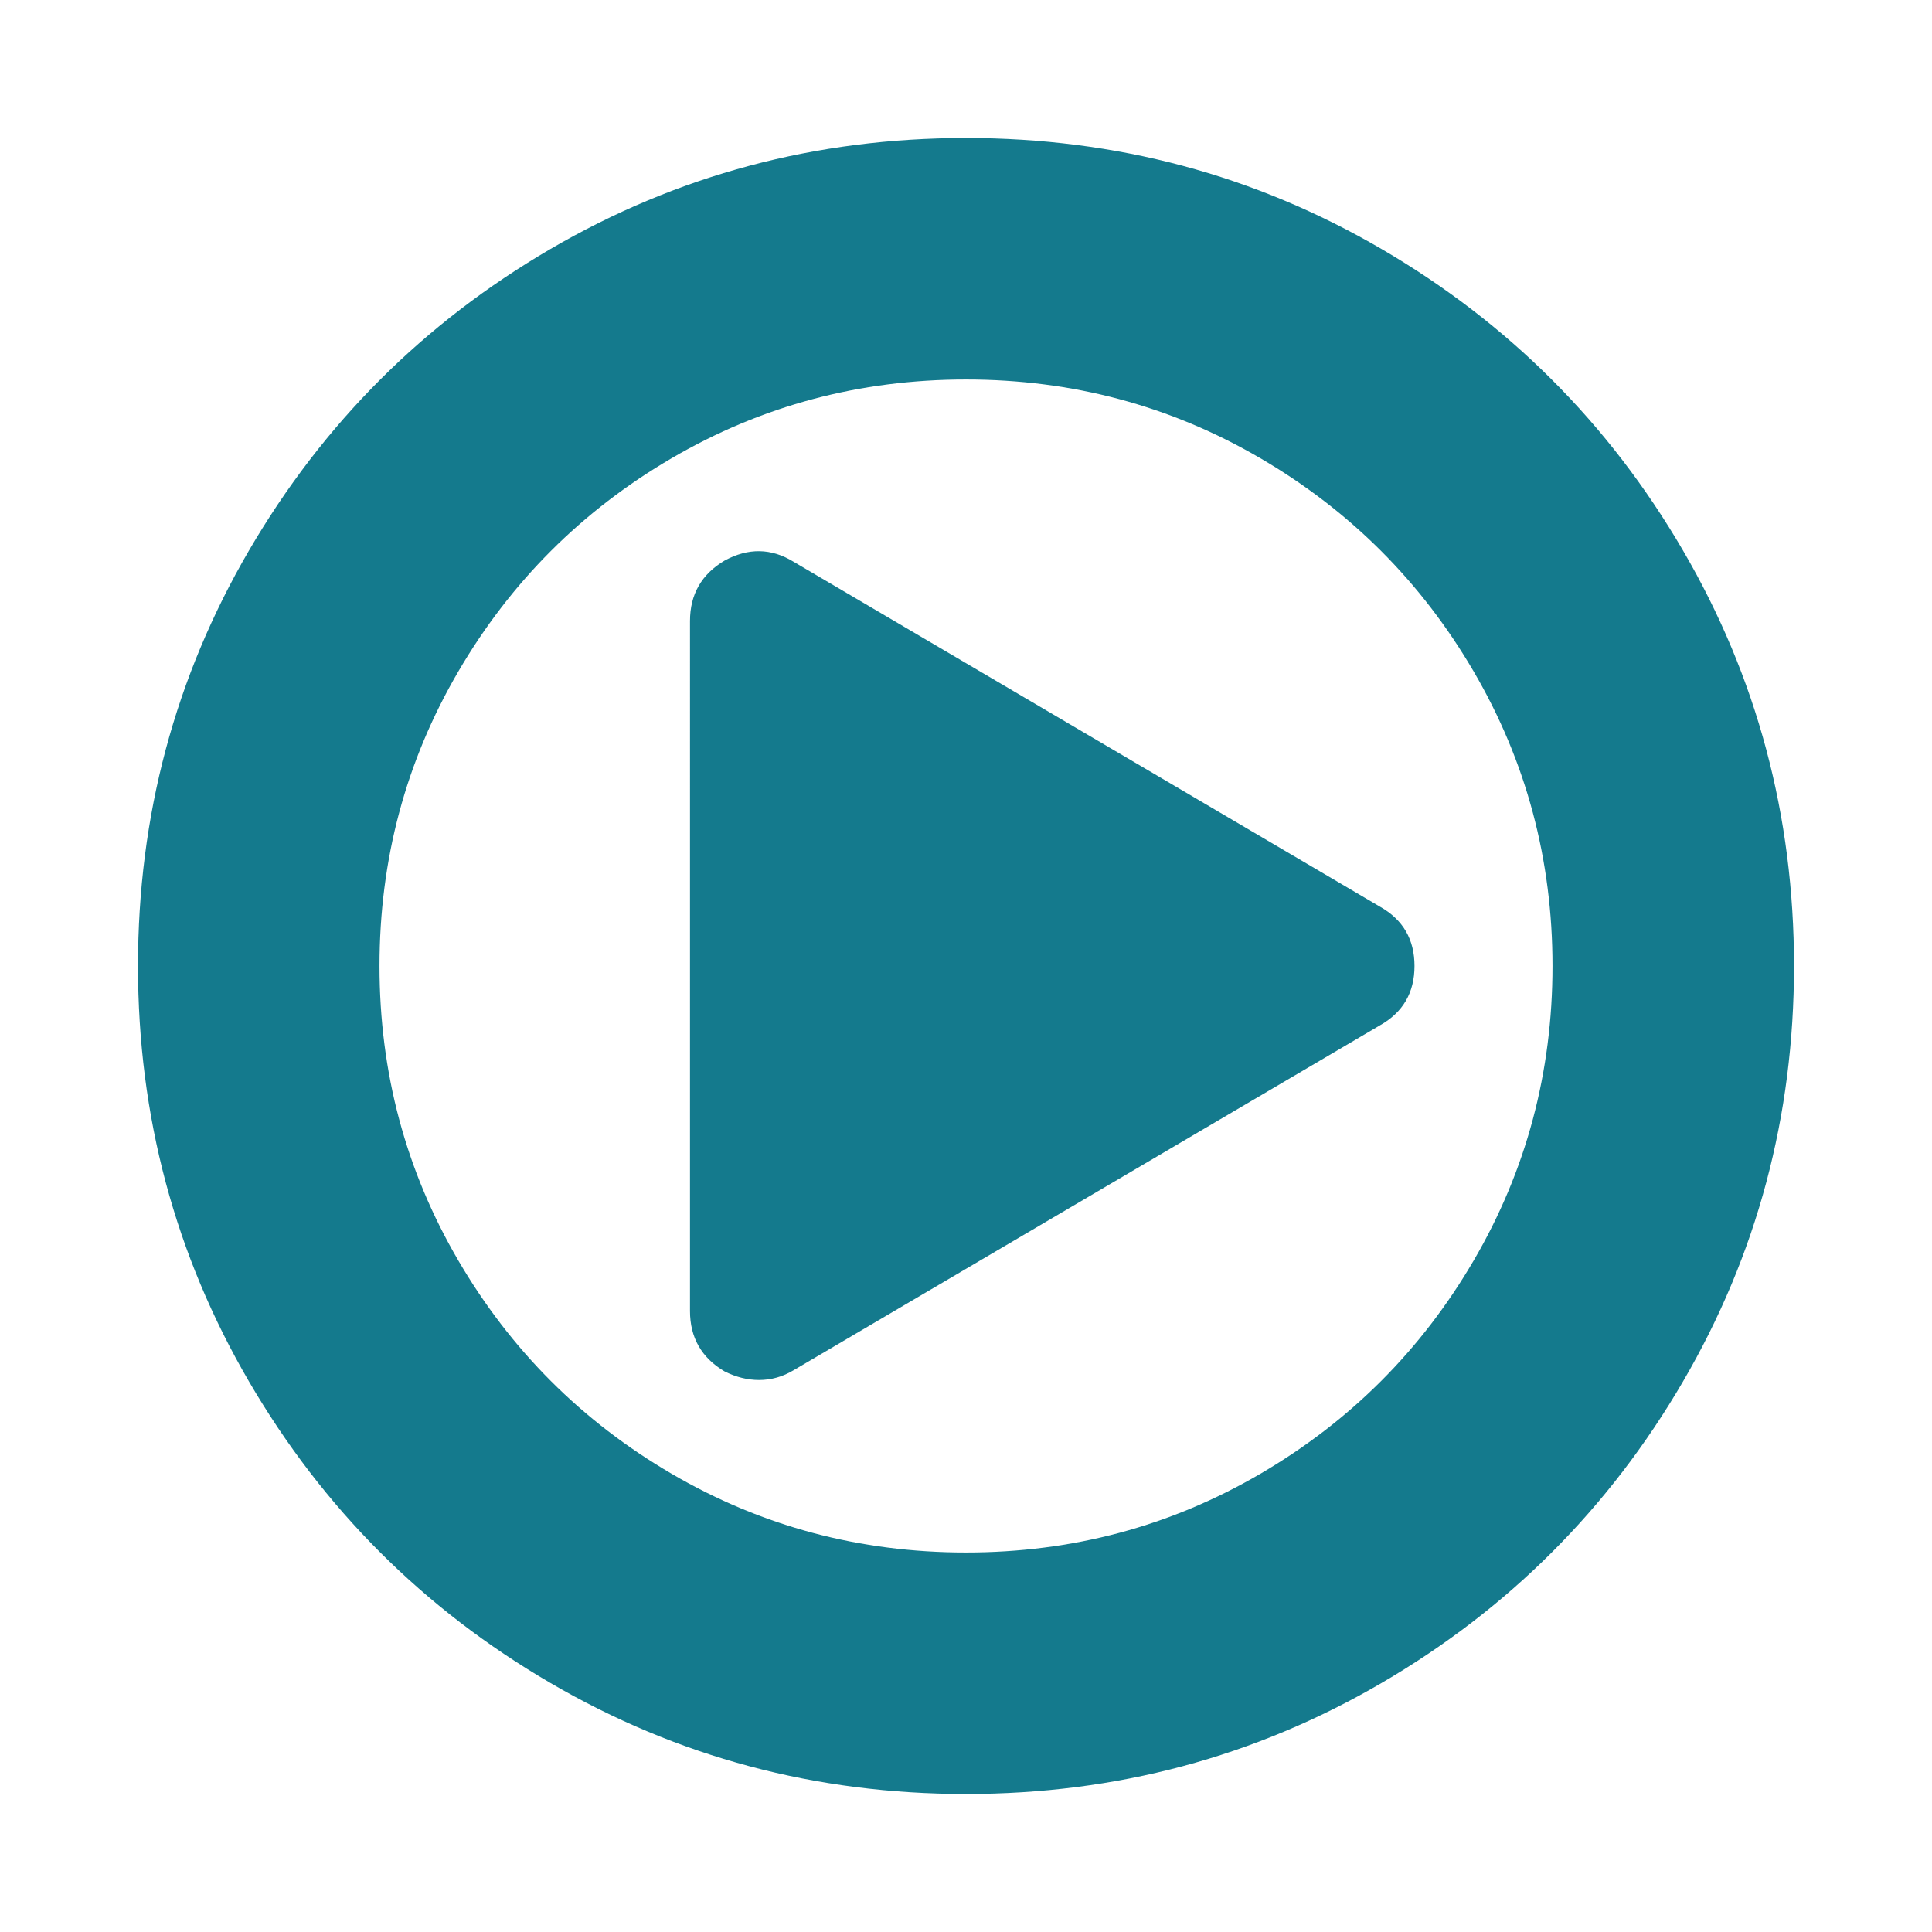 <svg width="1792" height="1792" viewBox="0 0 1792 1792" xmlns="http://www.w3.org/2000/svg"><path d="M1312 896q0 37-32 55l-544 320q-15 9-32 9-16 0-32-8-32-19-32-56V576q0-37 32-56 33-18 64 1l544 320q32 18 32 55zm128 0q0-148-73-273t-198-198-273-73-273 73-198 198-73 273 73 273 198 198 273 73 273-73 198-198 73-273zm224 0q0 209-103 385.5T1281.5 1561 896 1664t-385.5-103T231 1281.5 128 896t103-385.5T510.5 231 896 128t385.5 103T1561 510.5 1664 896z" fill="#147A8D"/></svg>
